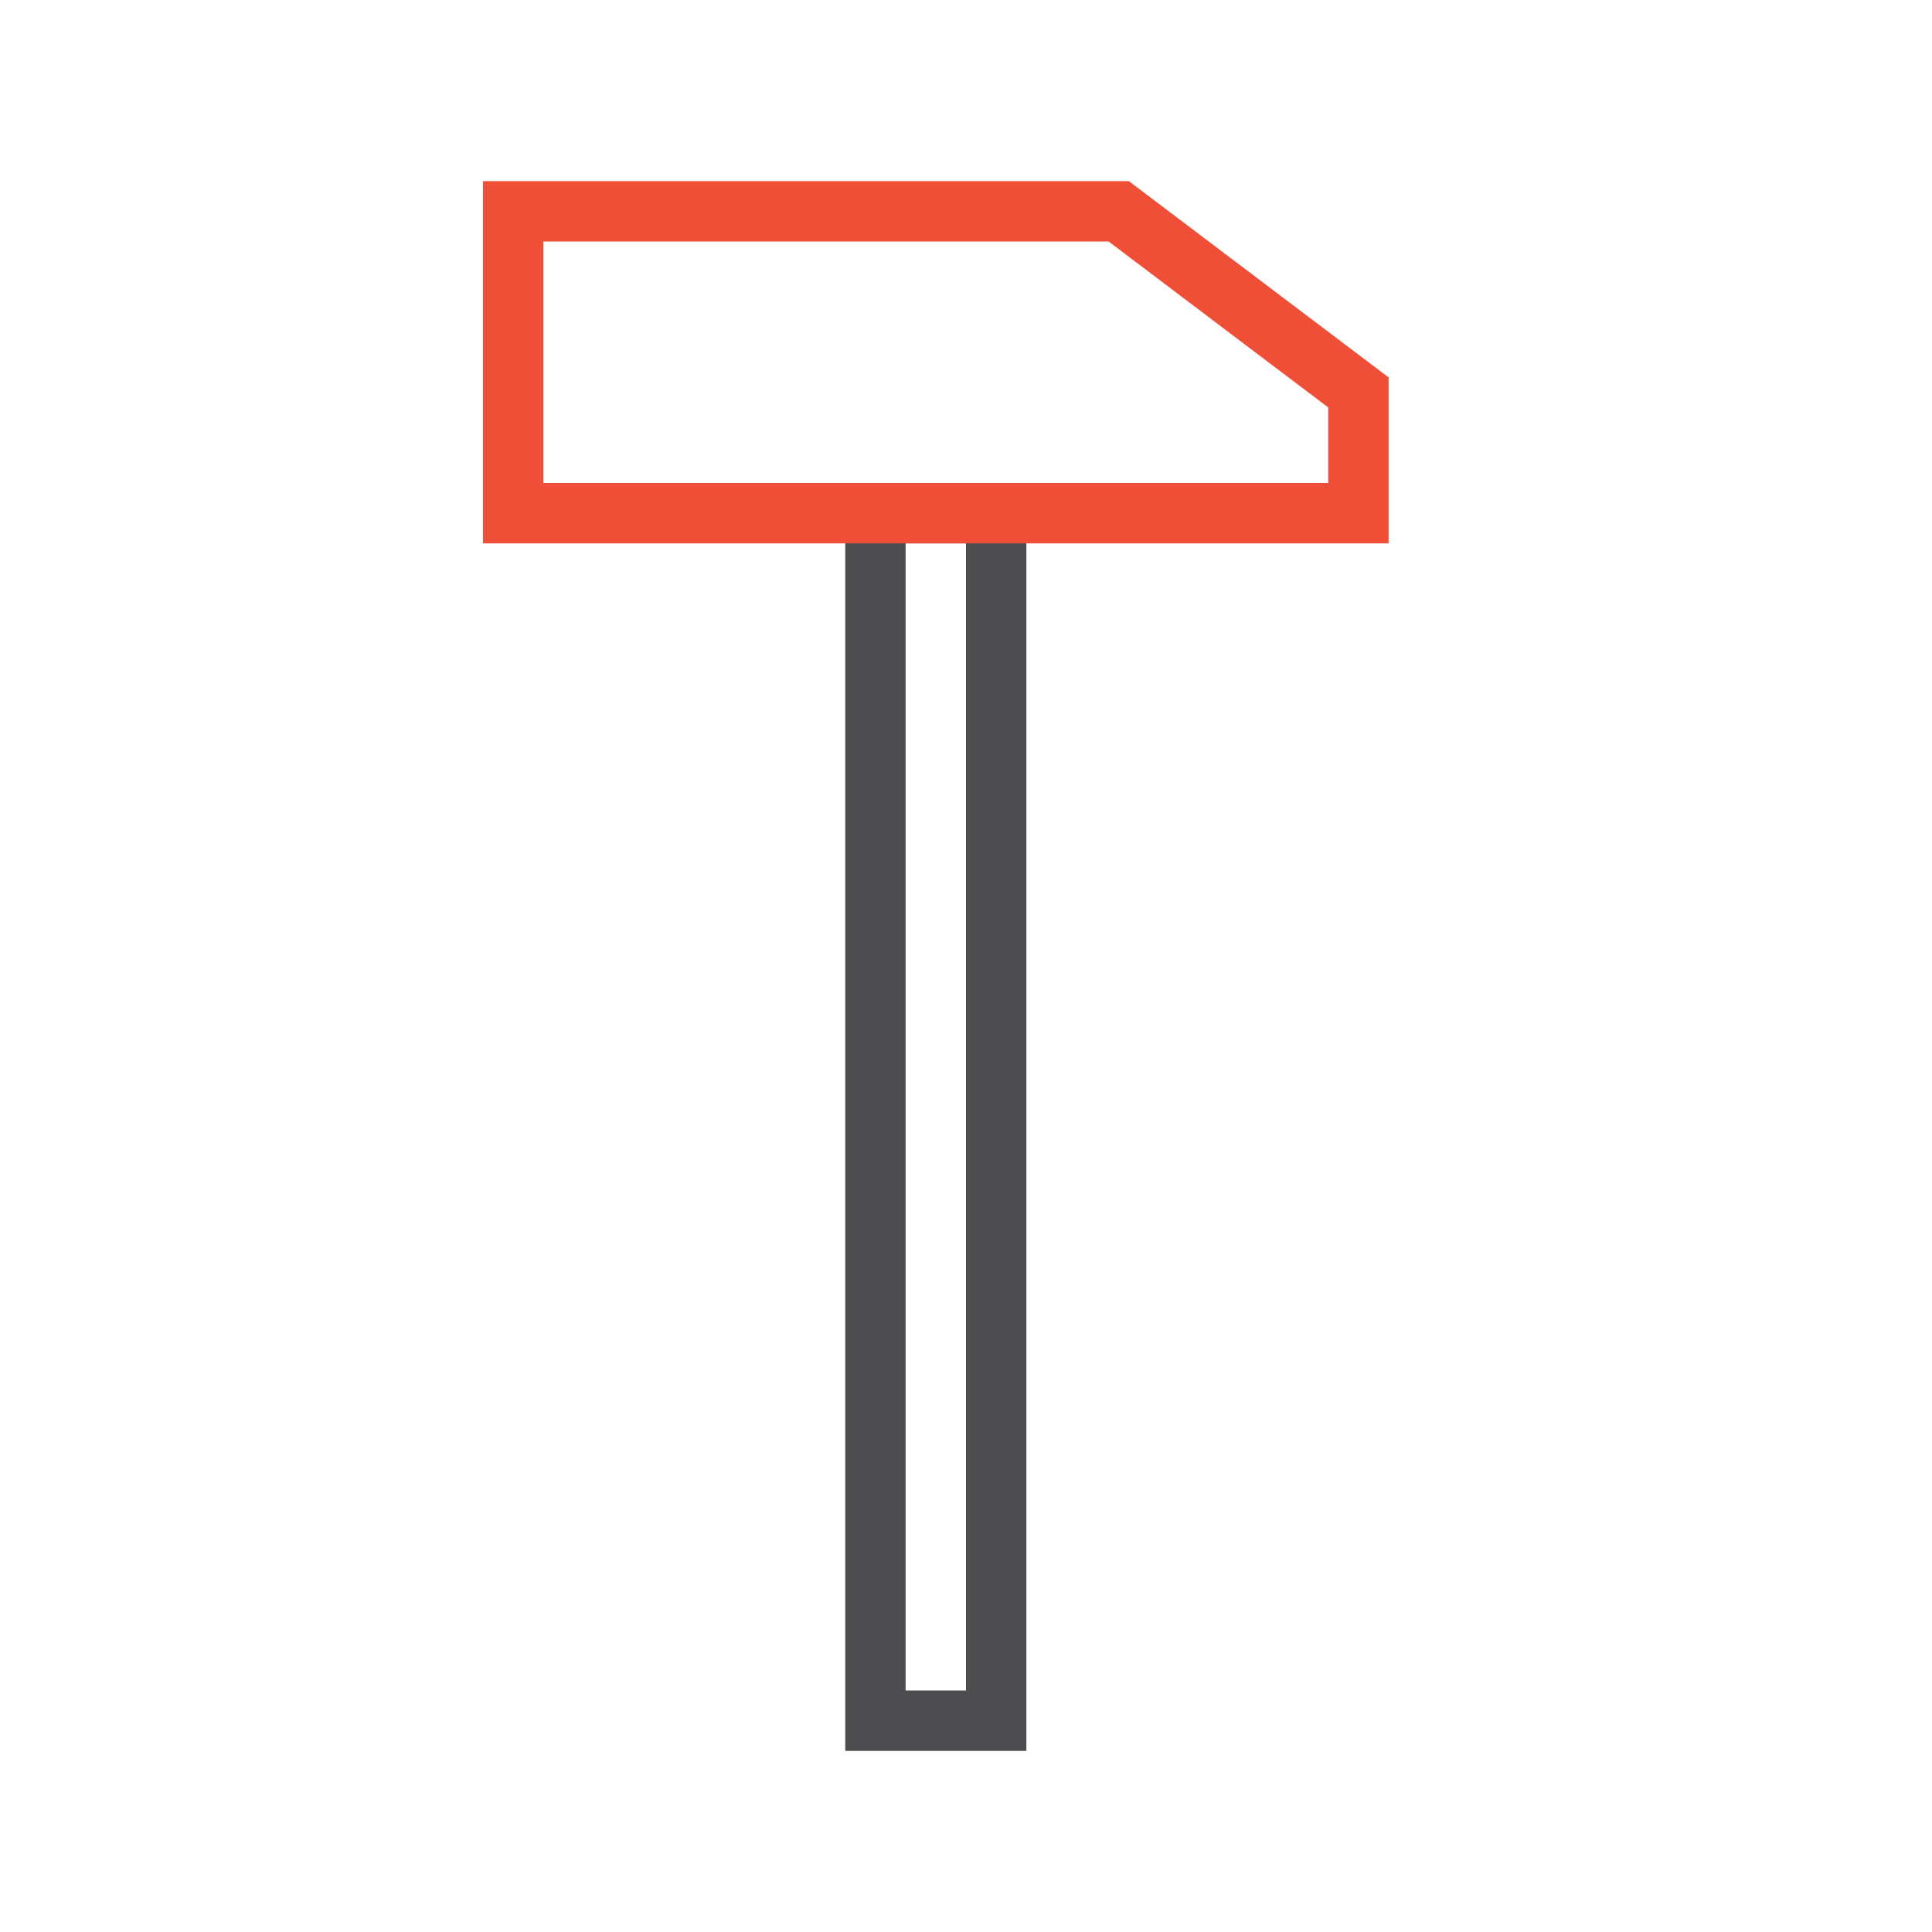 <svg xmlns="http://www.w3.org/2000/svg" viewBox="0 0 32 32"><defs><style>.cls-1,.cls-2,.cls-3{fill:none;}.cls-2{stroke:#4d4d4f;}.cls-2,.cls-3{stroke-miterlimit:10;}.cls-3{stroke:#ef4e37;}</style></defs><title>icon-mobile-repair</title><g id="Layer_2" data-name="Layer 2"><g id="Layer_1-2" data-name="Layer 1"><rect id="frame" class="cls-1" width="32" height="32"/><rect class="cls-2" x="14.5" y="8.5" width="2" height="20"/><polygon class="cls-3" points="22.5 8.5 8.5 8.5 8.5 3.5 18.53 3.5 22.5 6.5 22.5 8.5"/></g></g></svg>